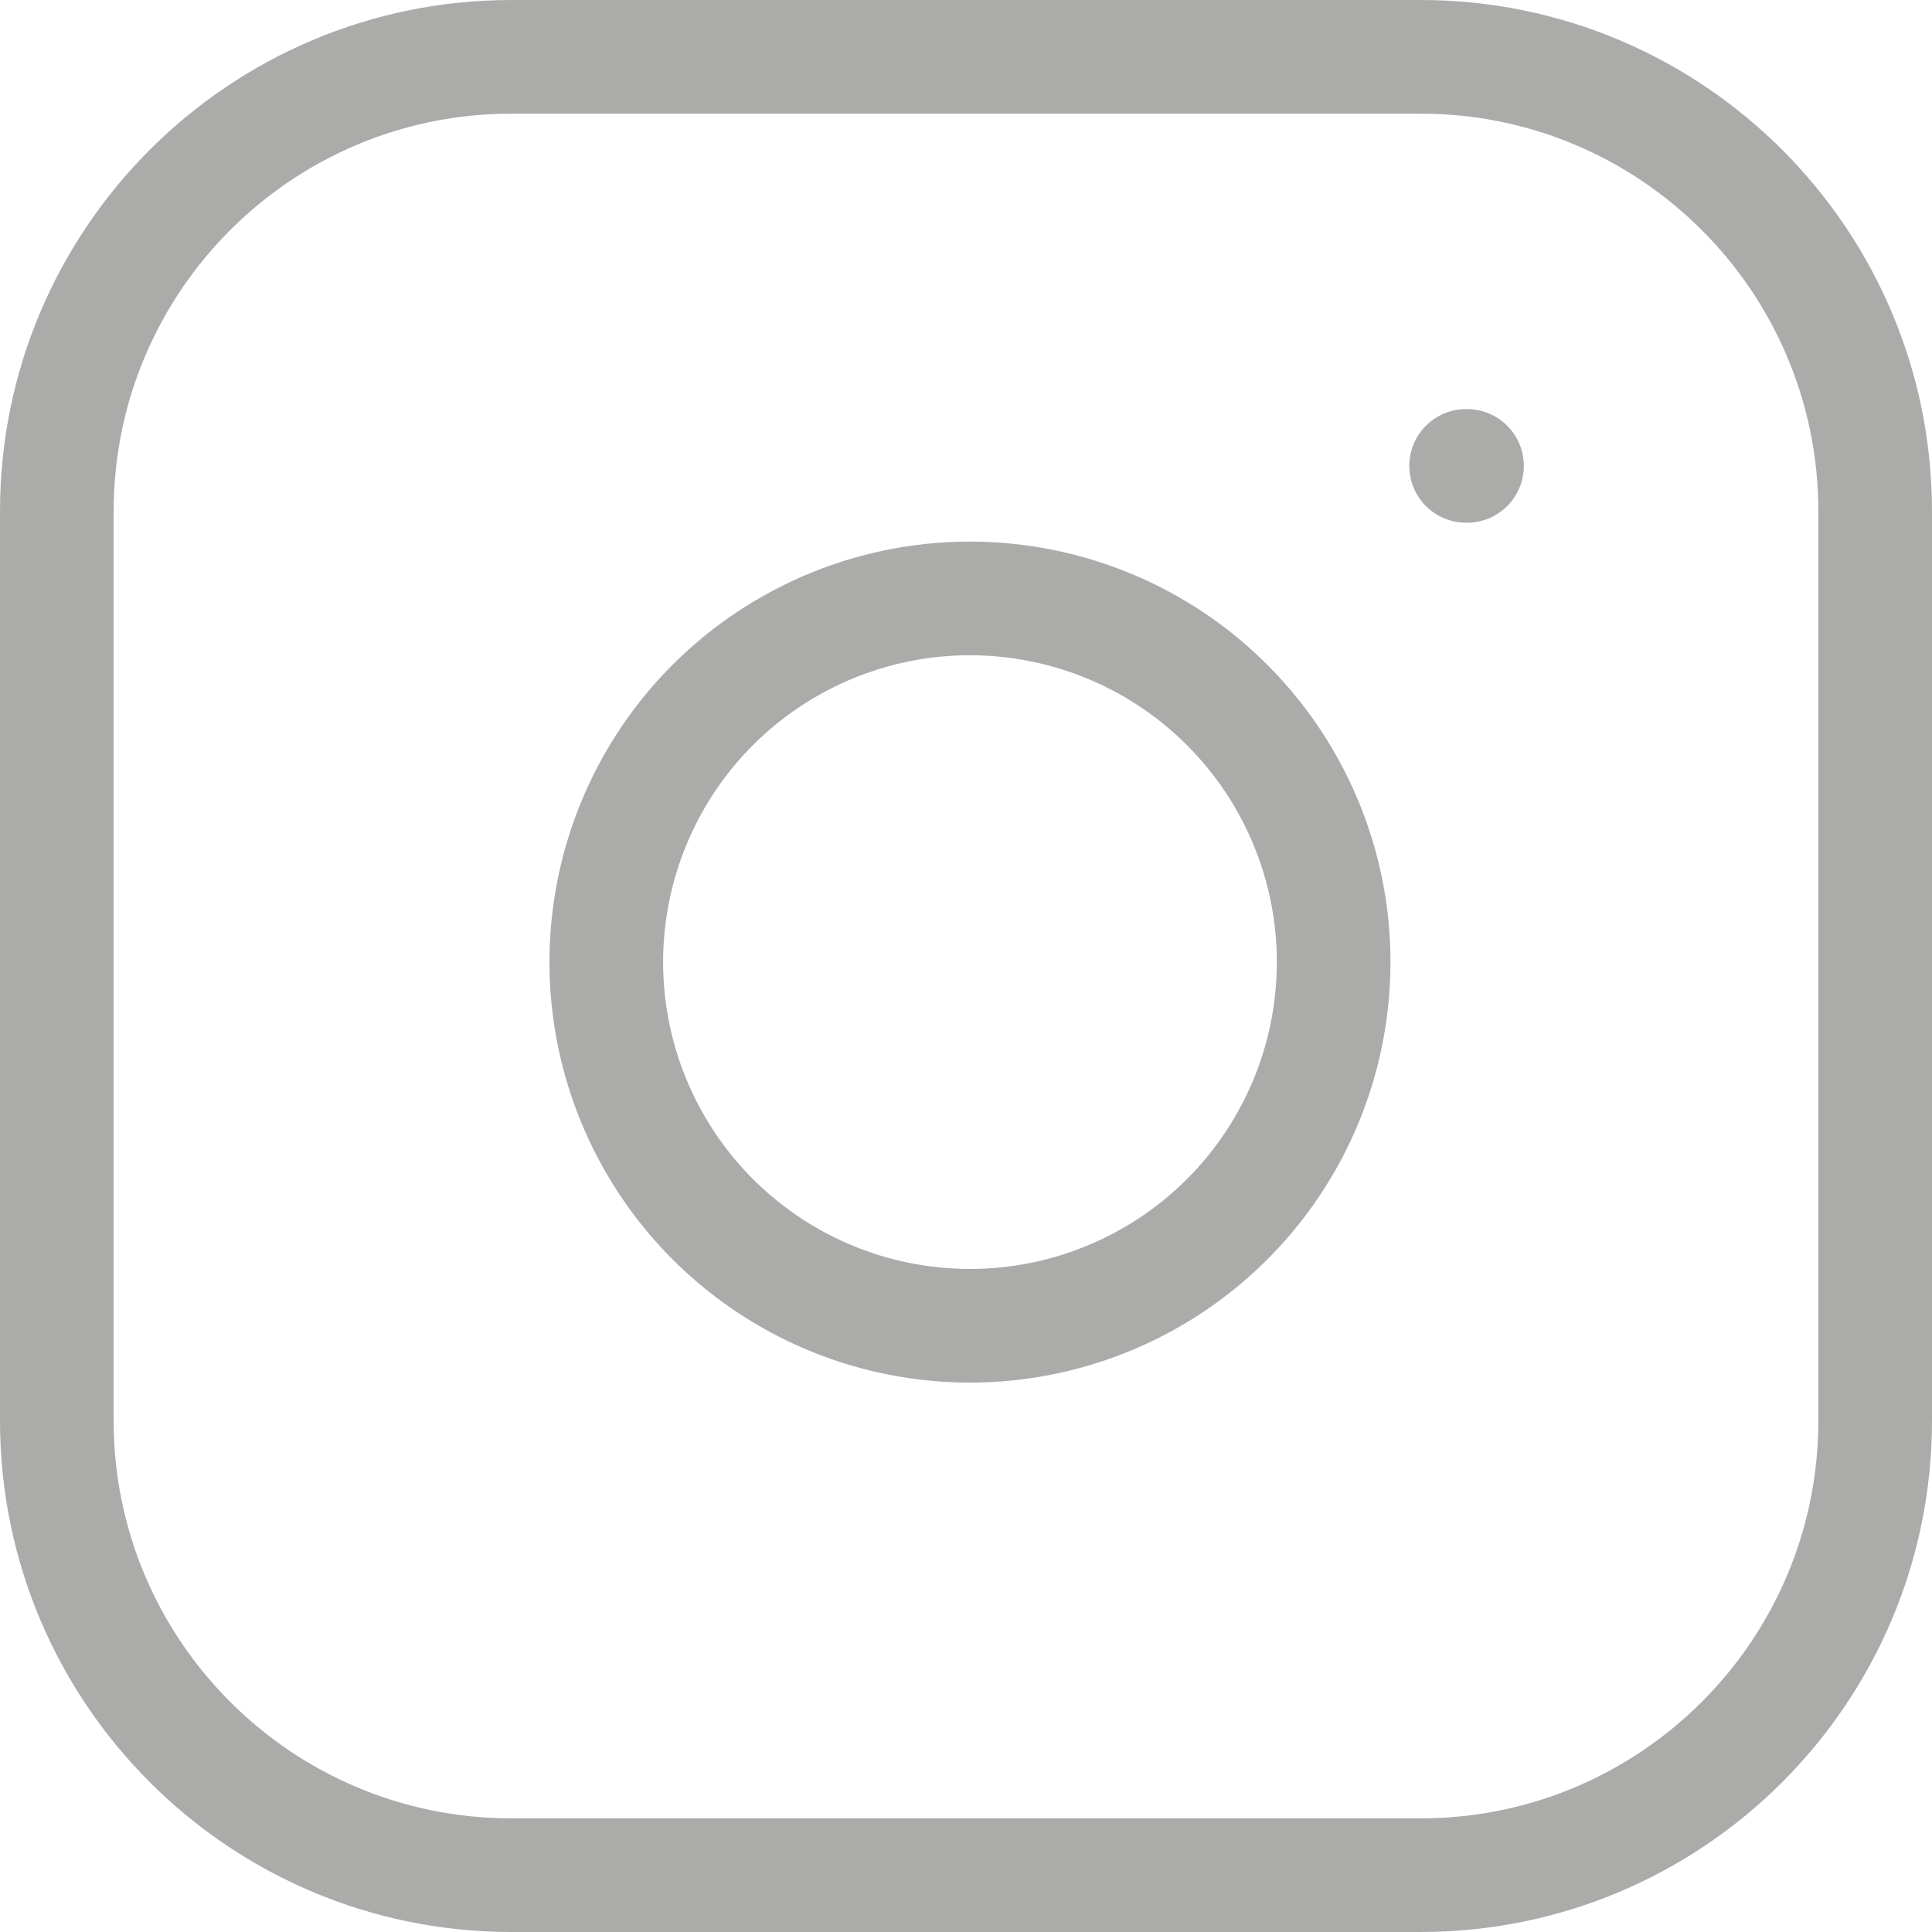 <svg width="34" height="34" viewBox="0 0 34 34" fill="none" xmlns="http://www.w3.org/2000/svg">
<path d="M25 1H9C4.582 1 1 4.582 1 9V25C1 29.418 4.582 33 9 33H25C29.418 33 33 29.418 33 25V9C33 4.582 29.418 1 25 1Z" stroke="#ABABAA" stroke-width="2" stroke-linecap="round" stroke-linejoin="round"/>
<path d="M23.401 15.992C23.598 17.324 23.371 18.684 22.751 19.879C22.131 21.074 21.15 22.043 19.947 22.648C18.745 23.253 17.382 23.464 16.053 23.25C14.724 23.036 13.496 22.409 12.544 21.457C11.593 20.505 10.965 19.277 10.751 17.948C10.537 16.619 10.748 15.256 11.353 14.054C11.958 12.851 12.927 11.87 14.122 11.251C15.317 10.63 16.677 10.403 18.009 10.601C19.367 10.802 20.625 11.435 21.595 12.406C22.566 13.377 23.199 14.634 23.401 15.992Z" stroke="#ABABAA" stroke-width="2" stroke-linecap="round" stroke-linejoin="round"/>
<path d="M25.801 8.199H25.817" stroke="#ABABAA" stroke-width="2" stroke-linecap="round" stroke-linejoin="round"/>
</svg>
